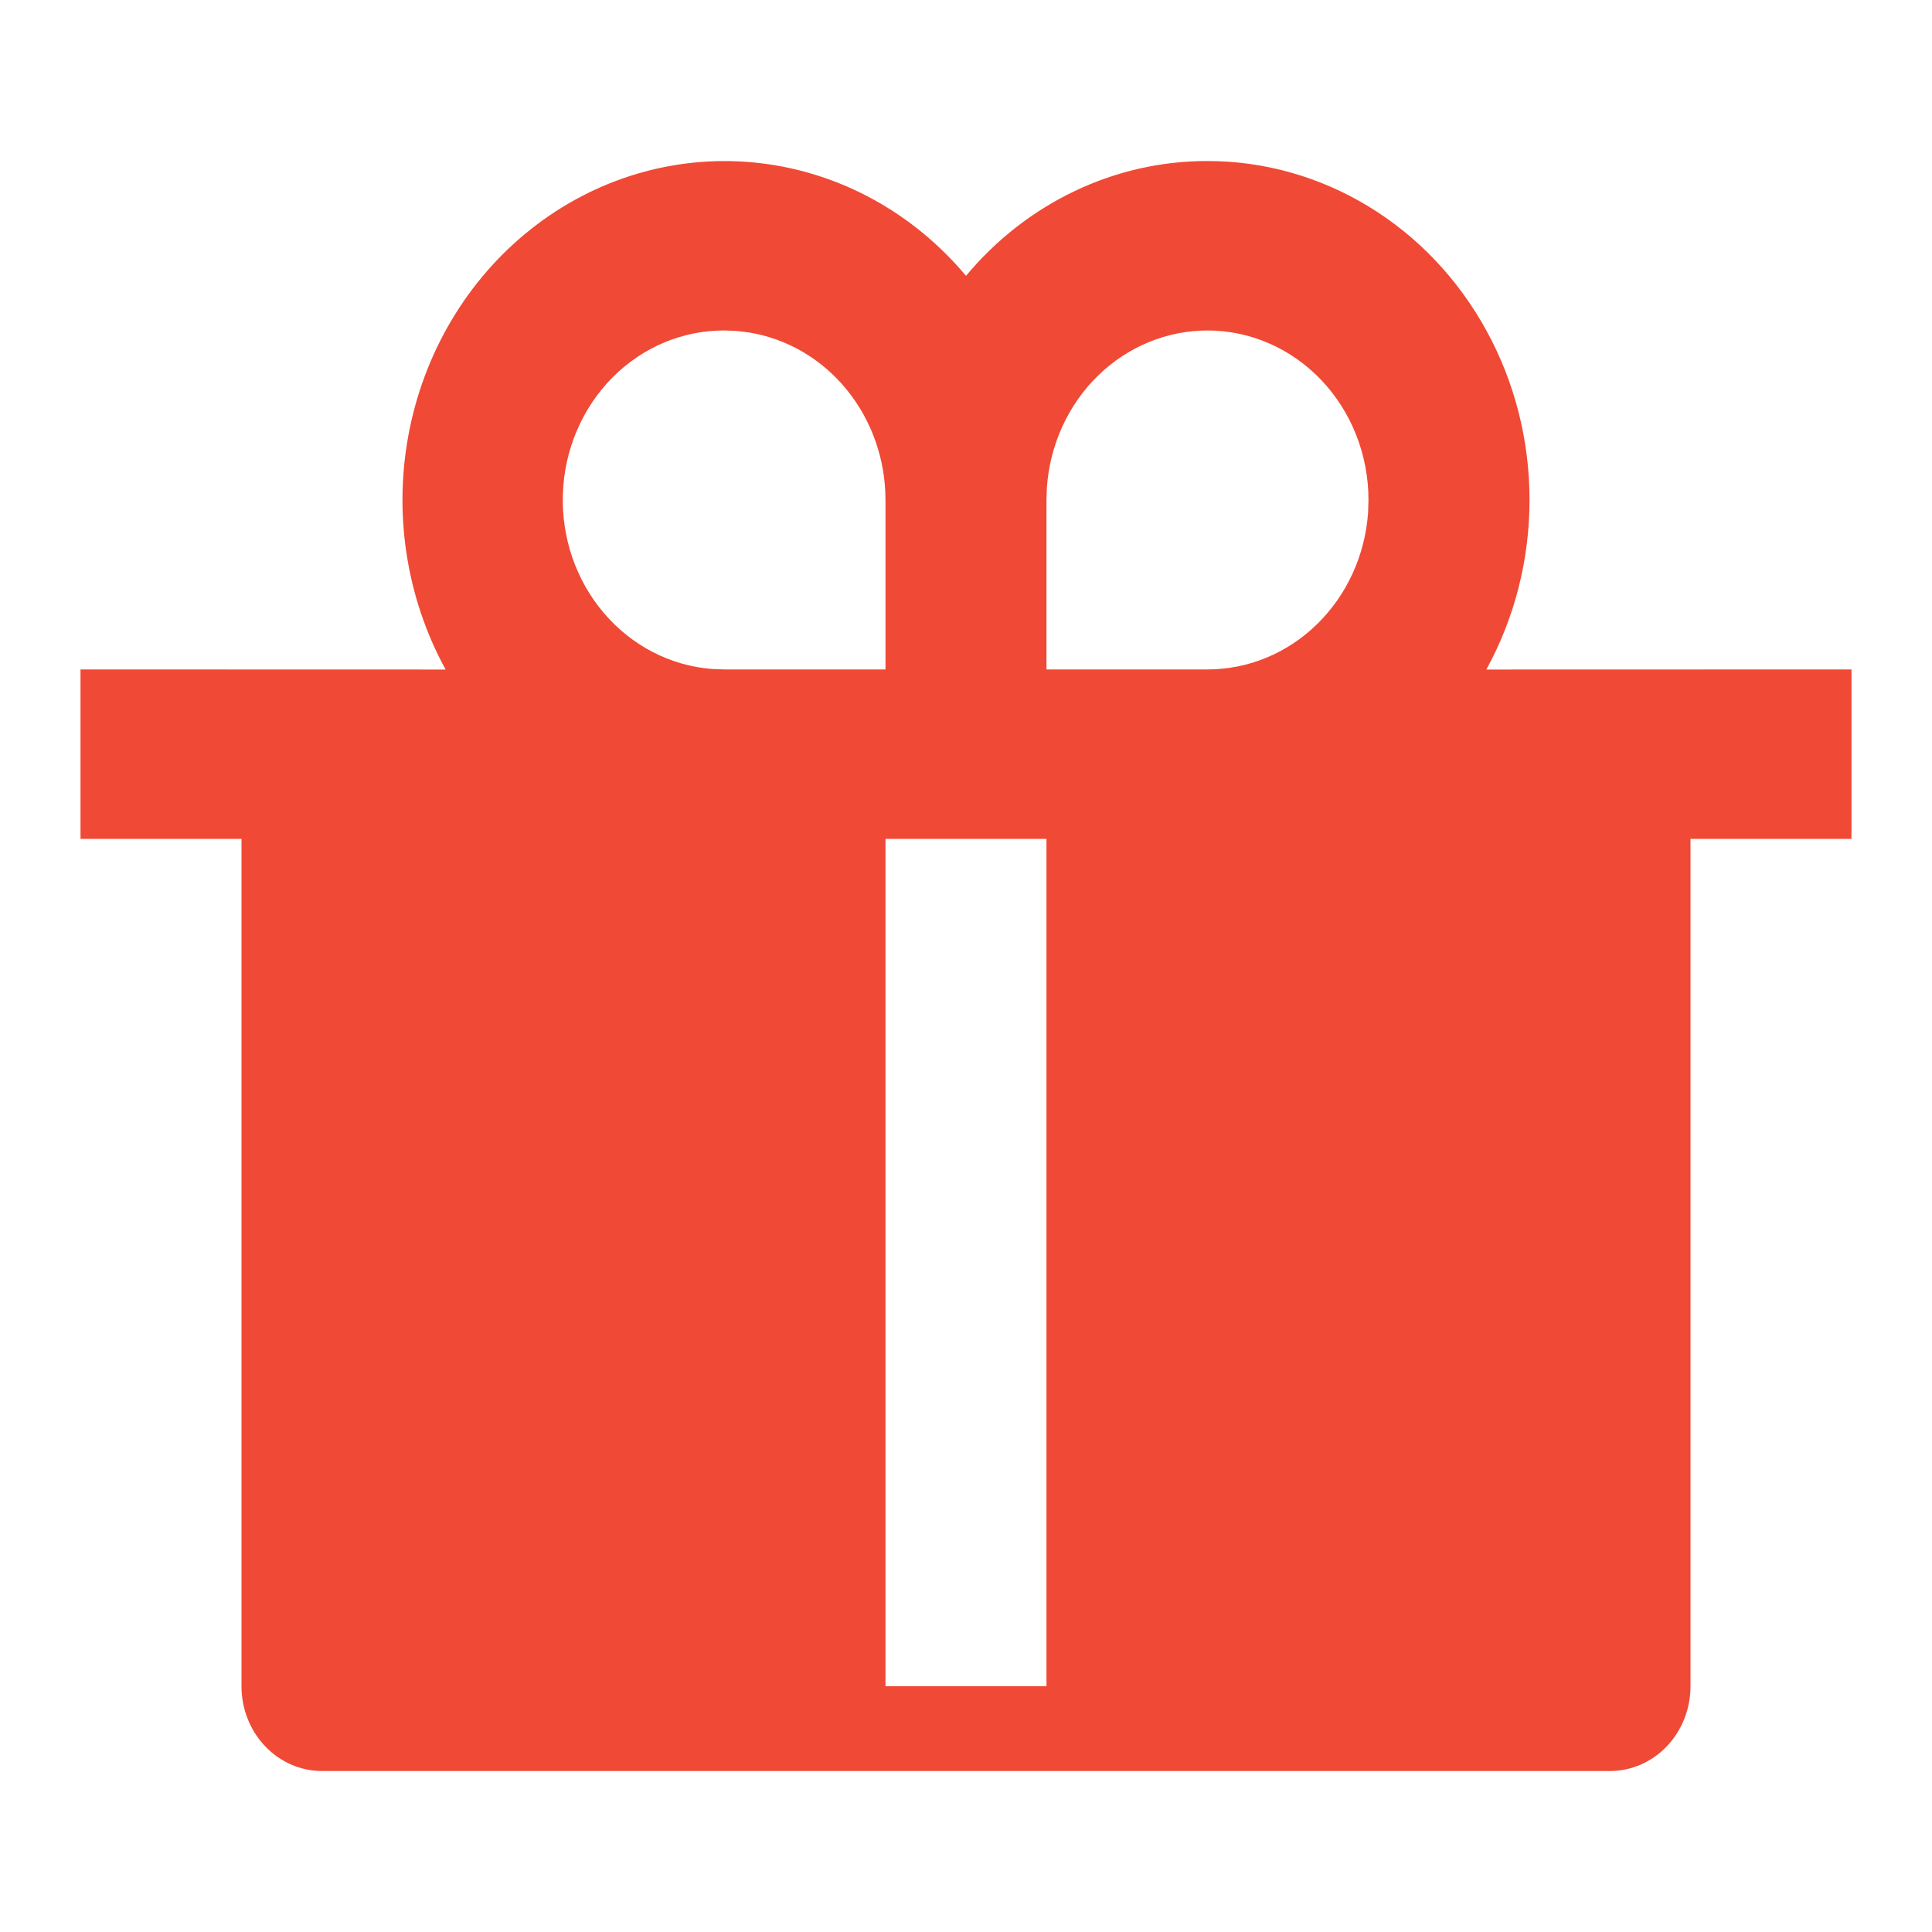 <svg width="40" height="40" viewBox="0 0 40 40" fill="none" xmlns="http://www.w3.org/2000/svg">
<g id="Gift " clip-path="url(#clip0_990_37239)">
<g id="Group">
<path id="Vector" d="M25 3.334C26.17 3.333 27.32 3.658 28.334 4.274C29.348 4.89 30.189 5.776 30.774 6.843C31.36 7.91 31.668 9.12 31.667 10.352C31.667 11.584 31.359 12.795 30.773 13.862L38.333 13.86V17.369H35V34.912C35 35.378 34.824 35.824 34.512 36.153C34.199 36.482 33.775 36.667 33.333 36.667H6.667C6.224 36.667 5.801 36.482 5.488 36.153C5.175 35.824 5 35.378 5 34.912V17.369H1.667V13.86L9.226 13.862C8.4 12.354 8.134 10.578 8.482 8.876C8.83 7.174 9.766 5.67 11.109 4.654C12.451 3.638 14.105 3.184 15.748 3.379C17.391 3.574 18.906 4.405 20 5.711C20.624 4.962 21.393 4.363 22.256 3.953C23.118 3.543 24.054 3.332 25 3.334ZM21.666 17.369H18.333V34.912H21.666V17.369ZM15 6.842C14.135 6.838 13.302 7.188 12.678 7.818C12.054 8.449 11.686 9.309 11.654 10.219C11.621 11.129 11.926 12.017 12.504 12.694C13.082 13.372 13.887 13.787 14.75 13.851L15 13.86H18.333V10.351C18.333 9.513 18.048 8.702 17.529 8.066C17.01 7.429 16.292 7.01 15.505 6.883L15.248 6.851L15 6.842ZM25 6.842C24.159 6.842 23.349 7.176 22.732 7.778C22.116 8.38 21.738 9.205 21.675 10.088L21.666 10.351V13.86H25C25.841 13.86 26.651 13.526 27.267 12.924C27.884 12.322 28.262 11.497 28.325 10.614L28.333 10.351C28.333 9.42 27.982 8.528 27.357 7.87C26.732 7.212 25.884 6.842 25 6.842Z" fill="#F04935"/>
</g>
</g>
<defs>
<clipPath id="clip0_990_37239">
<rect width="40" height="40" fill="white"/>
</clipPath>
</defs>
</svg>
